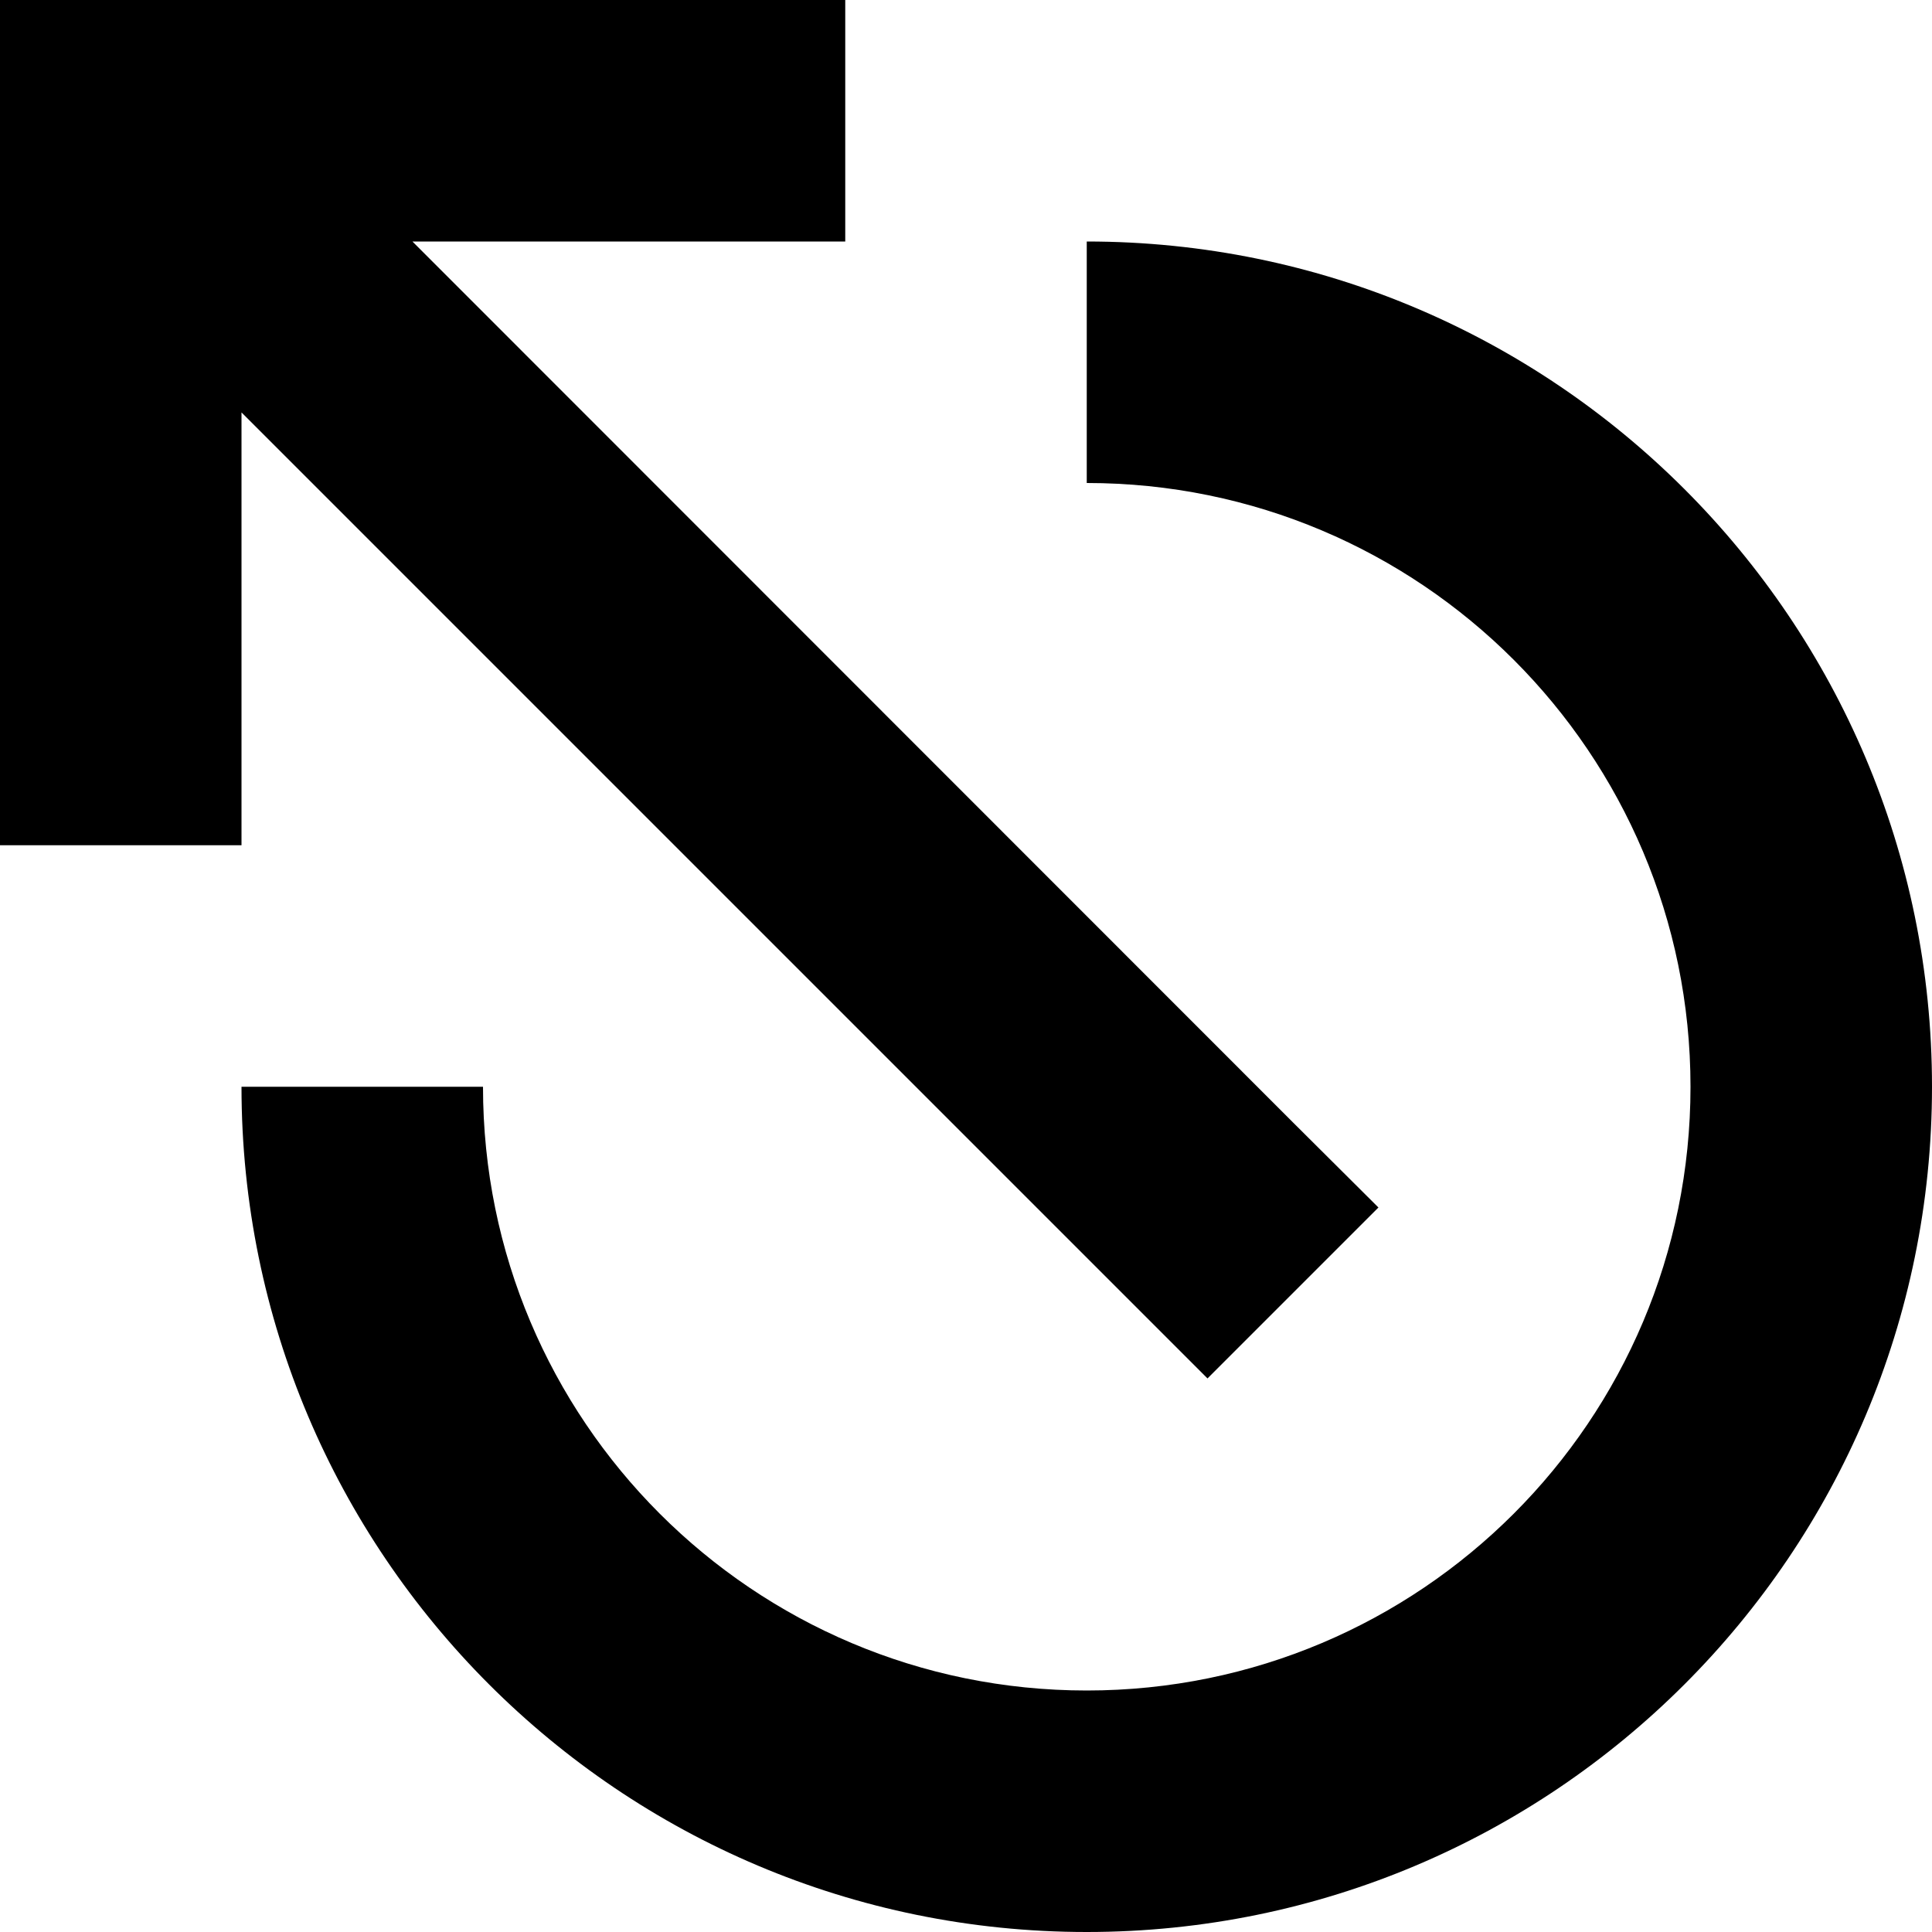 <svg xmlns="http://www.w3.org/2000/svg" width="24" height="24" viewBox="0 0 512 512"><path class="pr-icon-duotone-secondary" d="M64 288c0 123.7 100.3 224 224 224s224-100.3 224-224S411.7 64 288 64l0 64c88.4 0 160 71.6 160 160s-71.6 160-160 160s-160-71.6-160-160l-64 0z"/><path class="pr-icon-duotone-primary" d="M0 0L32 0 192 0l32 0 0 64-32 0-82.7 0L342.6 297.4 365.3 320 320 365.3l-22.6-22.6L64 109.3 64 192l0 32L0 224l0-32L0 32 0 0z"/></svg>